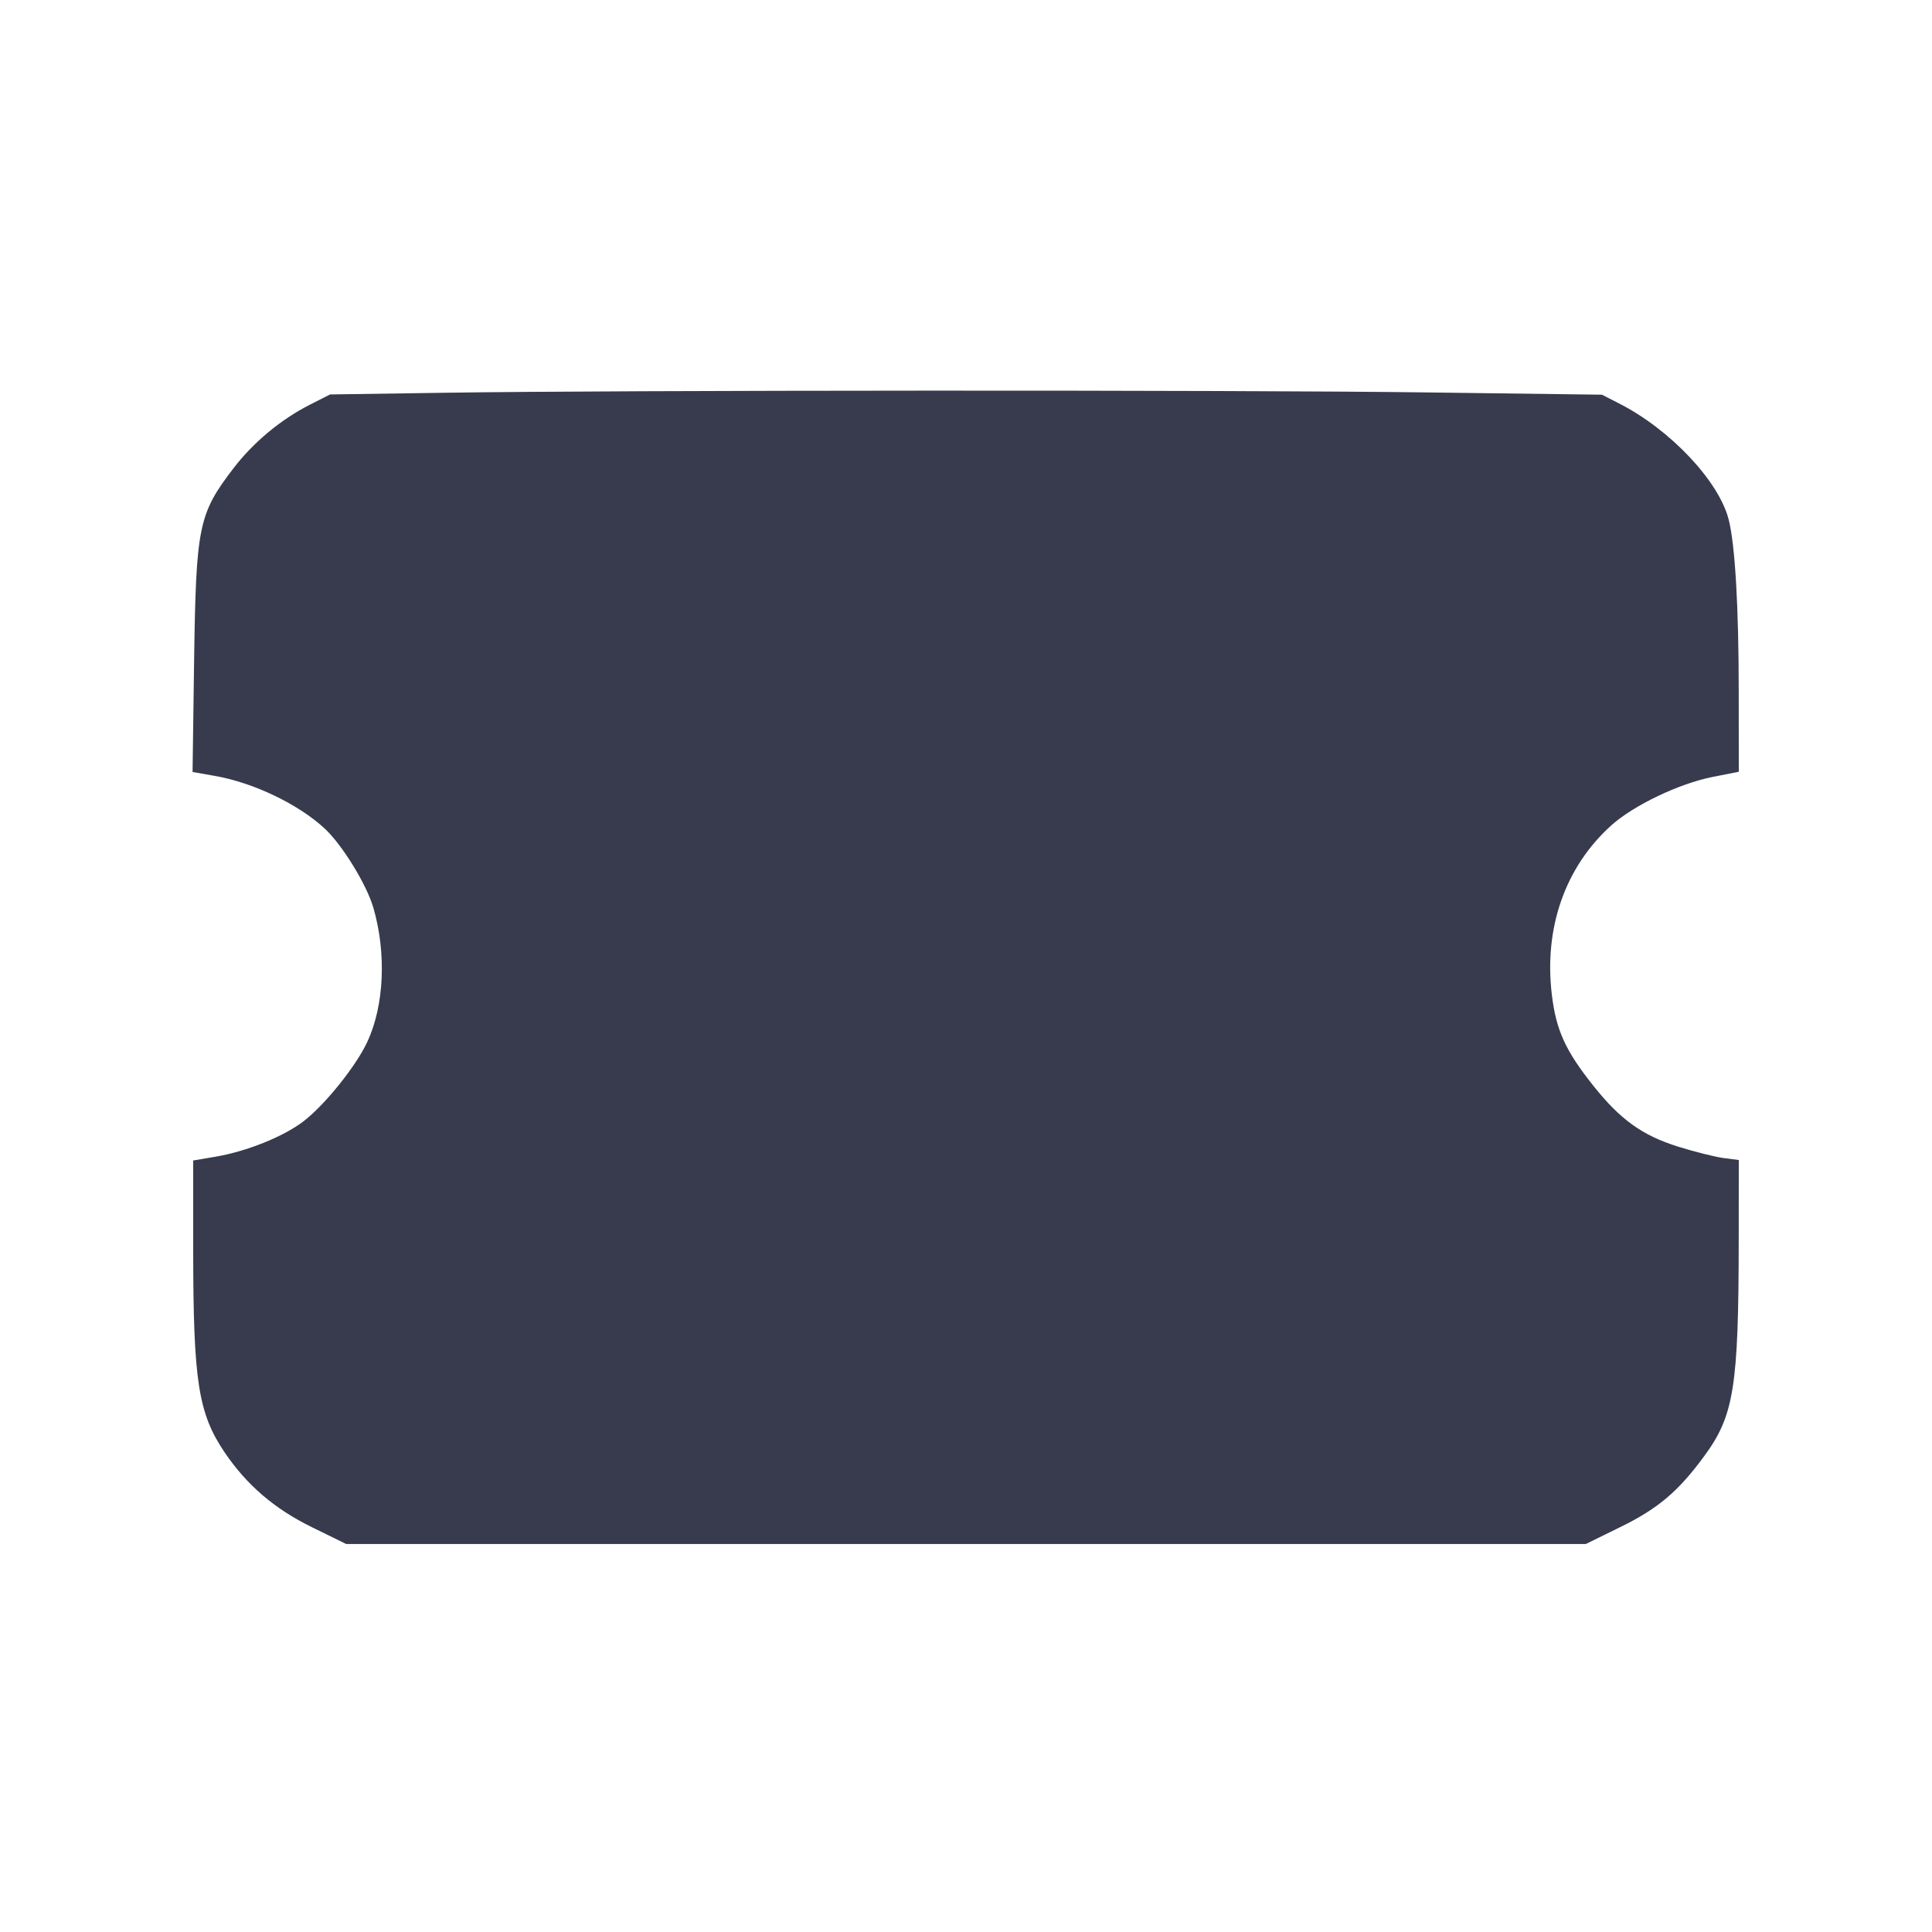 <svg width="24" height="24" viewBox="0 0 24 24" fill="none" xmlns="http://www.w3.org/2000/svg"><path d="M5.520 4.879 L 4.100 4.900 3.852 5.026 C 3.491 5.209,3.149 5.493,2.901 5.816 C 2.465 6.386,2.435 6.532,2.411 8.225 L 2.392 9.590 2.666 9.638 C 3.149 9.722,3.708 9.990,4.035 10.294 C 4.252 10.496,4.555 10.989,4.638 11.276 C 4.802 11.841,4.773 12.490,4.564 12.940 C 4.424 13.244,4.029 13.734,3.764 13.934 C 3.517 14.121,3.066 14.302,2.683 14.368 L 2.400 14.416 2.400 15.538 C 2.401 17.158,2.463 17.556,2.789 18.040 C 3.065 18.448,3.410 18.744,3.876 18.972 L 4.300 19.180 12.000 19.180 L 19.700 19.180 20.128 18.970 C 20.596 18.741,20.848 18.528,21.170 18.089 C 21.540 17.587,21.597 17.232,21.599 15.415 L 21.600 14.410 21.406 14.385 C 21.300 14.370,21.048 14.307,20.846 14.244 C 20.400 14.104,20.127 13.908,19.791 13.485 C 19.447 13.053,19.331 12.798,19.278 12.360 C 19.177 11.529,19.442 10.771,20.014 10.255 C 20.289 10.006,20.858 9.734,21.272 9.652 L 21.600 9.587 21.599 8.584 C 21.599 7.542,21.554 6.769,21.475 6.457 C 21.355 5.978,20.746 5.333,20.111 5.011 L 19.900 4.903 17.740 4.875 C 15.324 4.843,7.704 4.846,5.520 4.879 " fill="#373B4D" stroke="none" fill-rule="evenodd"></path></svg>